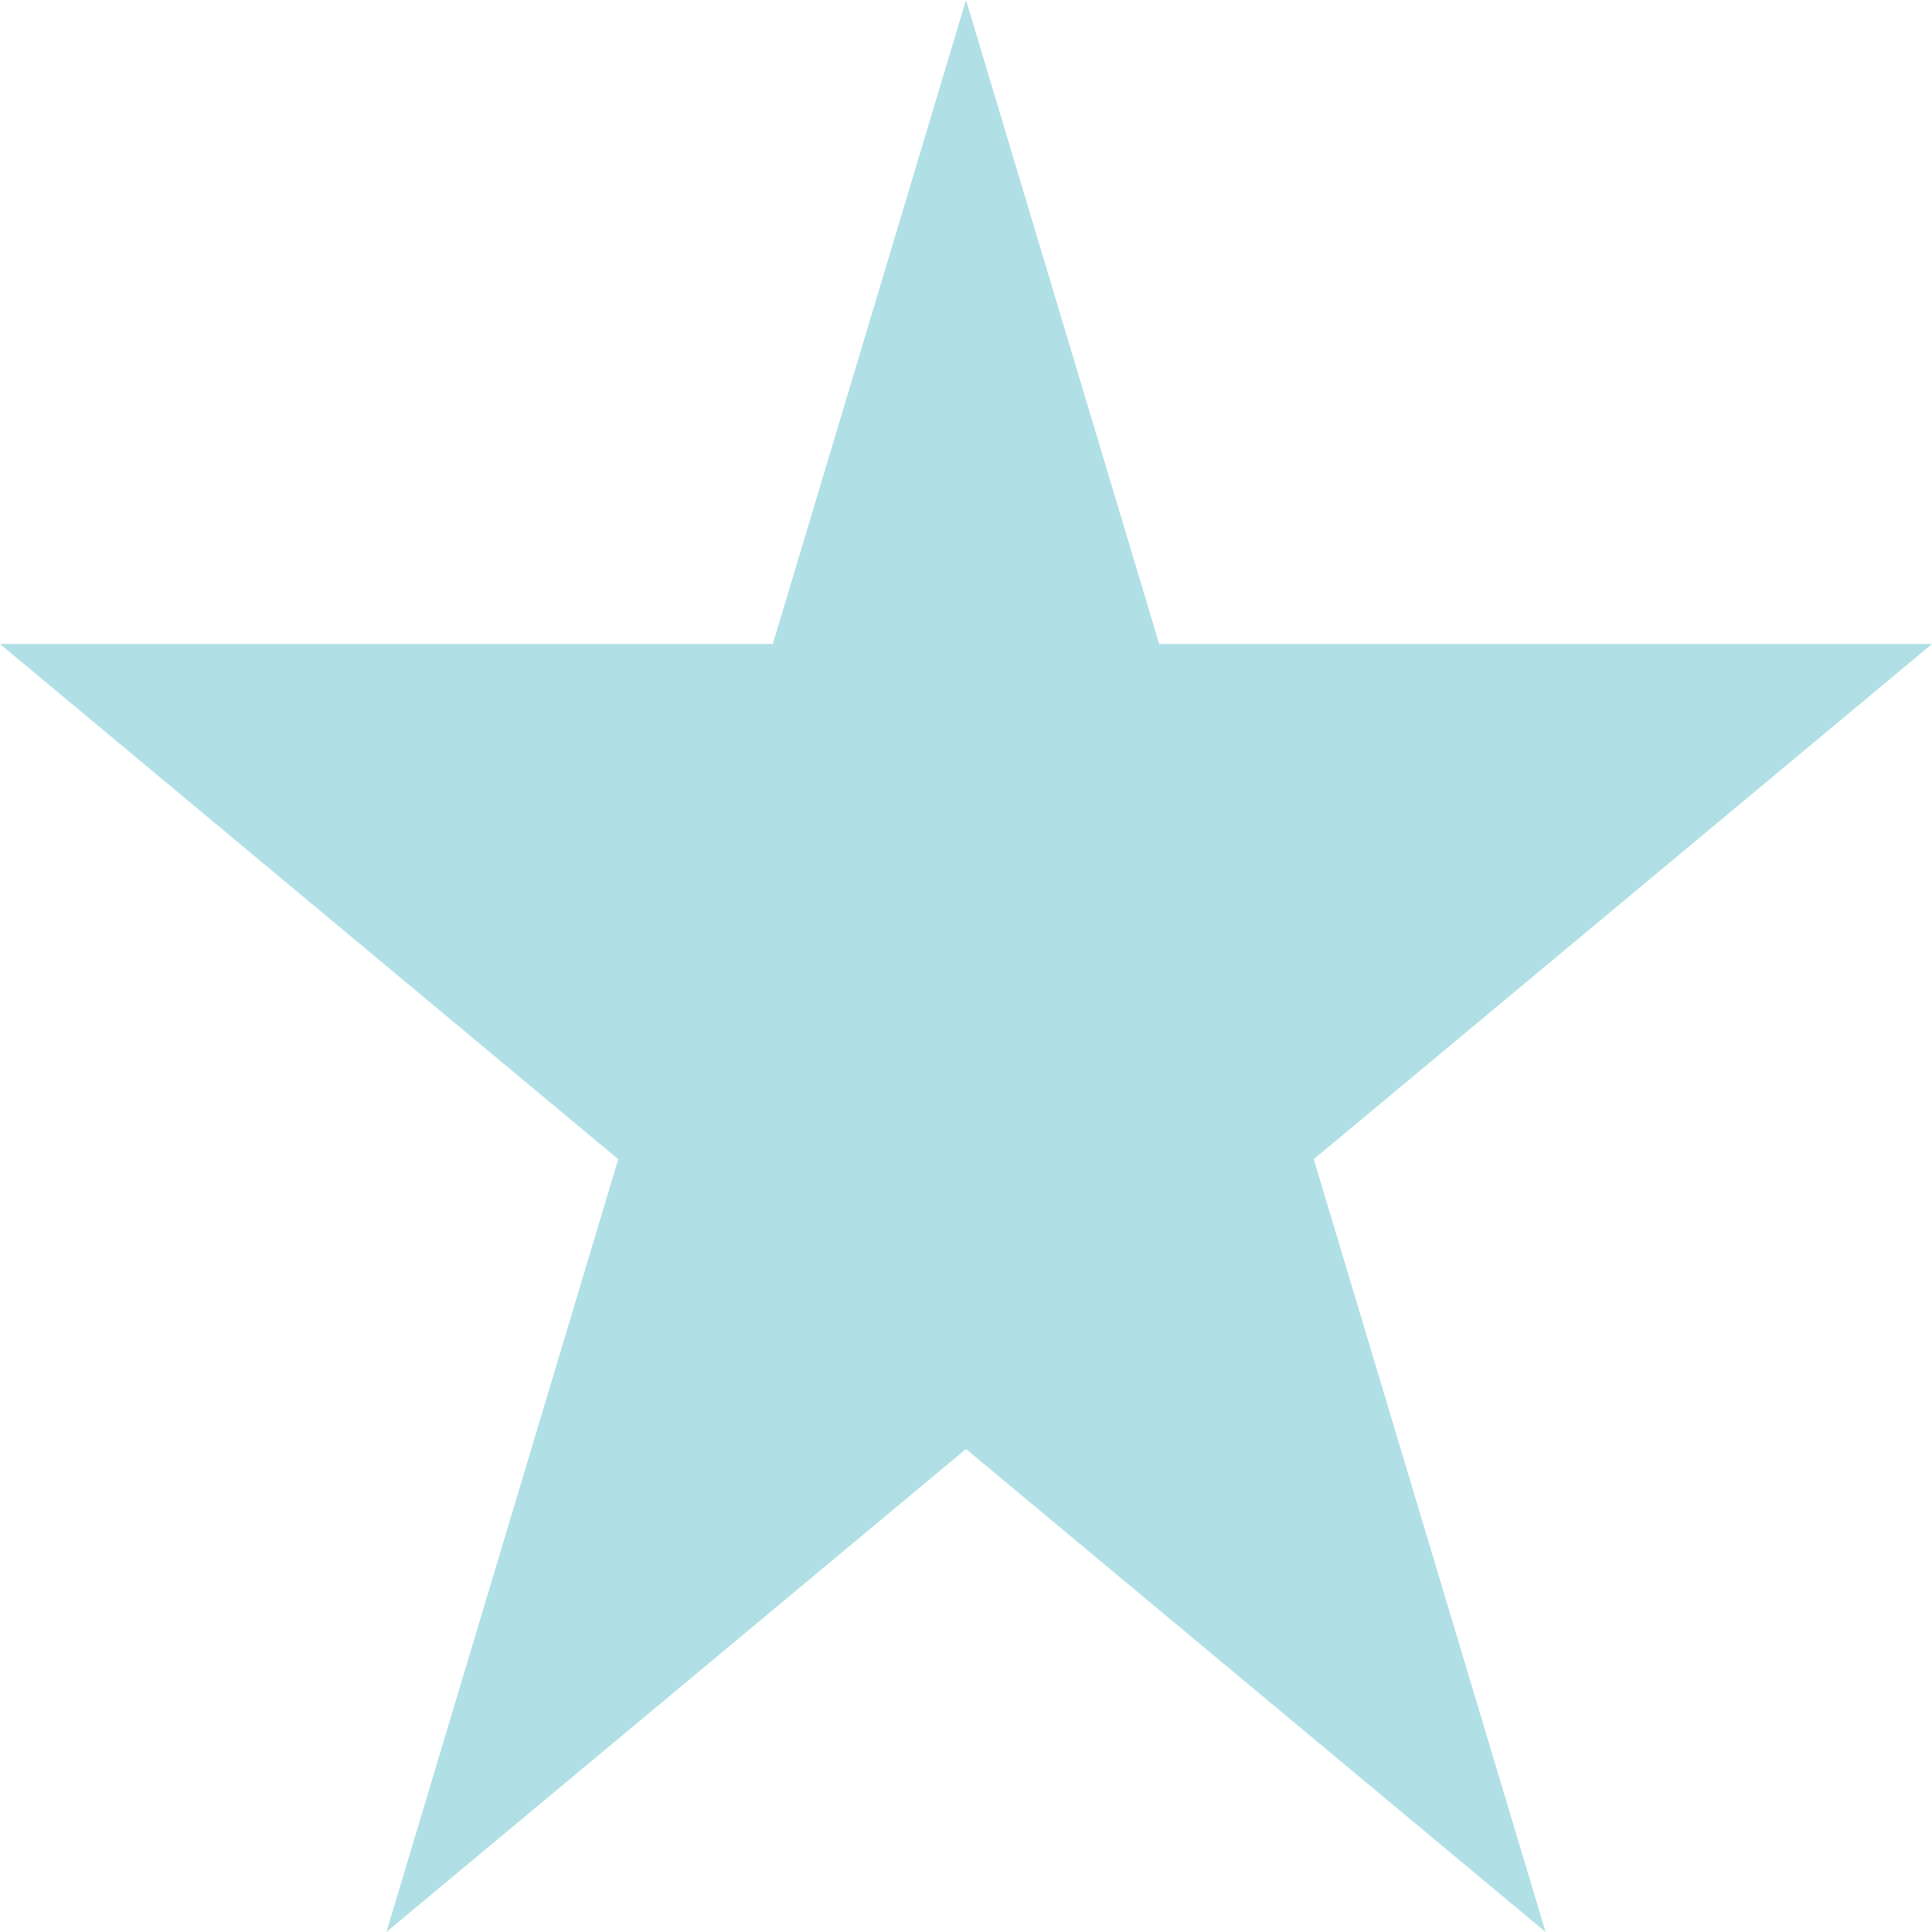 <svg width='48' height='48' viewBox='0 0 48 48'
    xmlns="http://www.w3.org/2000/svg"
    xmlns:xlink= "http://www.w3.org/1999/xlink">

    <!-- Ryan La, PM, 8 September 2020 -->

    <polygon points='9.6 48 
                     24 0 
                     38.4 48 
                     0 16
                     48 16 z' fill='powderblue' />

</svg>